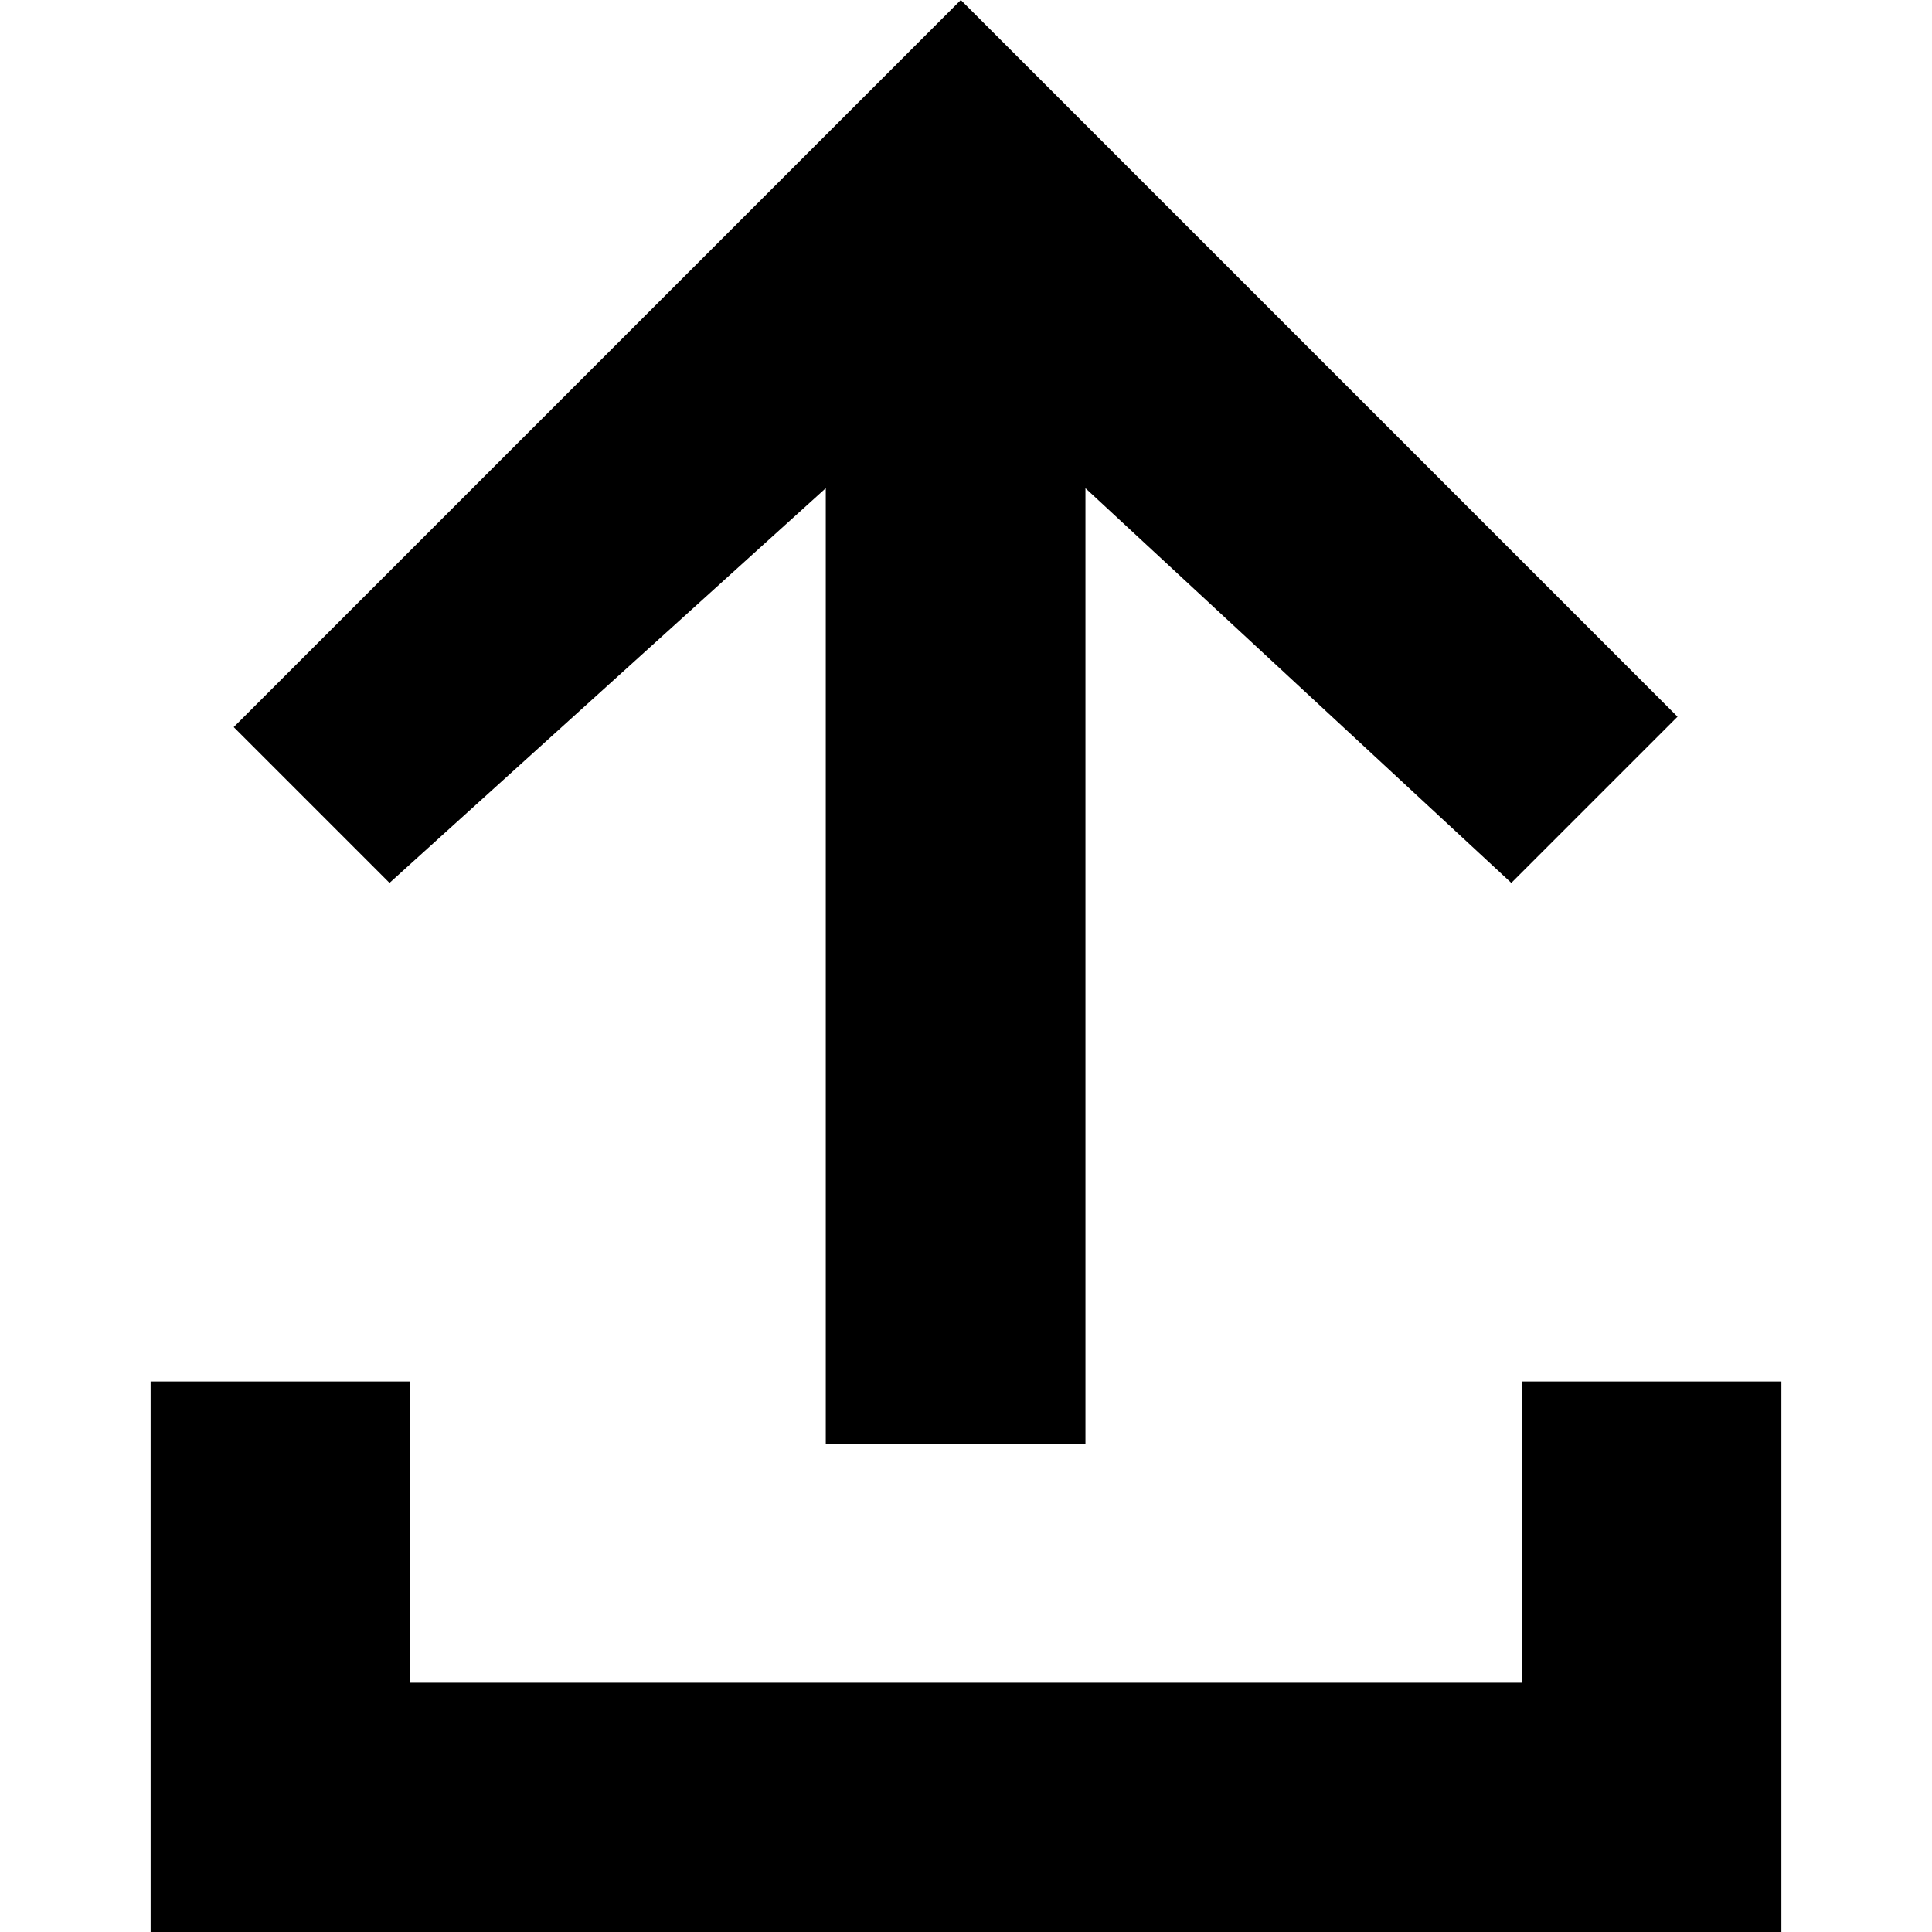<svg class="icon-simple icon-simple--theme01 icon-simple--upload" xmlns="http://www.w3.org/2000/svg" viewBox="0 0 15.7 18.6" width="24" height="24"><path d="M.8 7l1.5 1.5 4.2-3.8v9.2H9V4.7l4.1 3.8 1.6-1.6L7.8 0z" fill="currentColor" class="icon__color--secondary"/><path fill="currentColor" d="M15.2 16.2v2.5H.43v-2.5z"/><path fill="currentColor" d="M13.2 13.3h2.5v5.3h-2.5zM0 13.3h2.5v5.3H0z"/></svg>